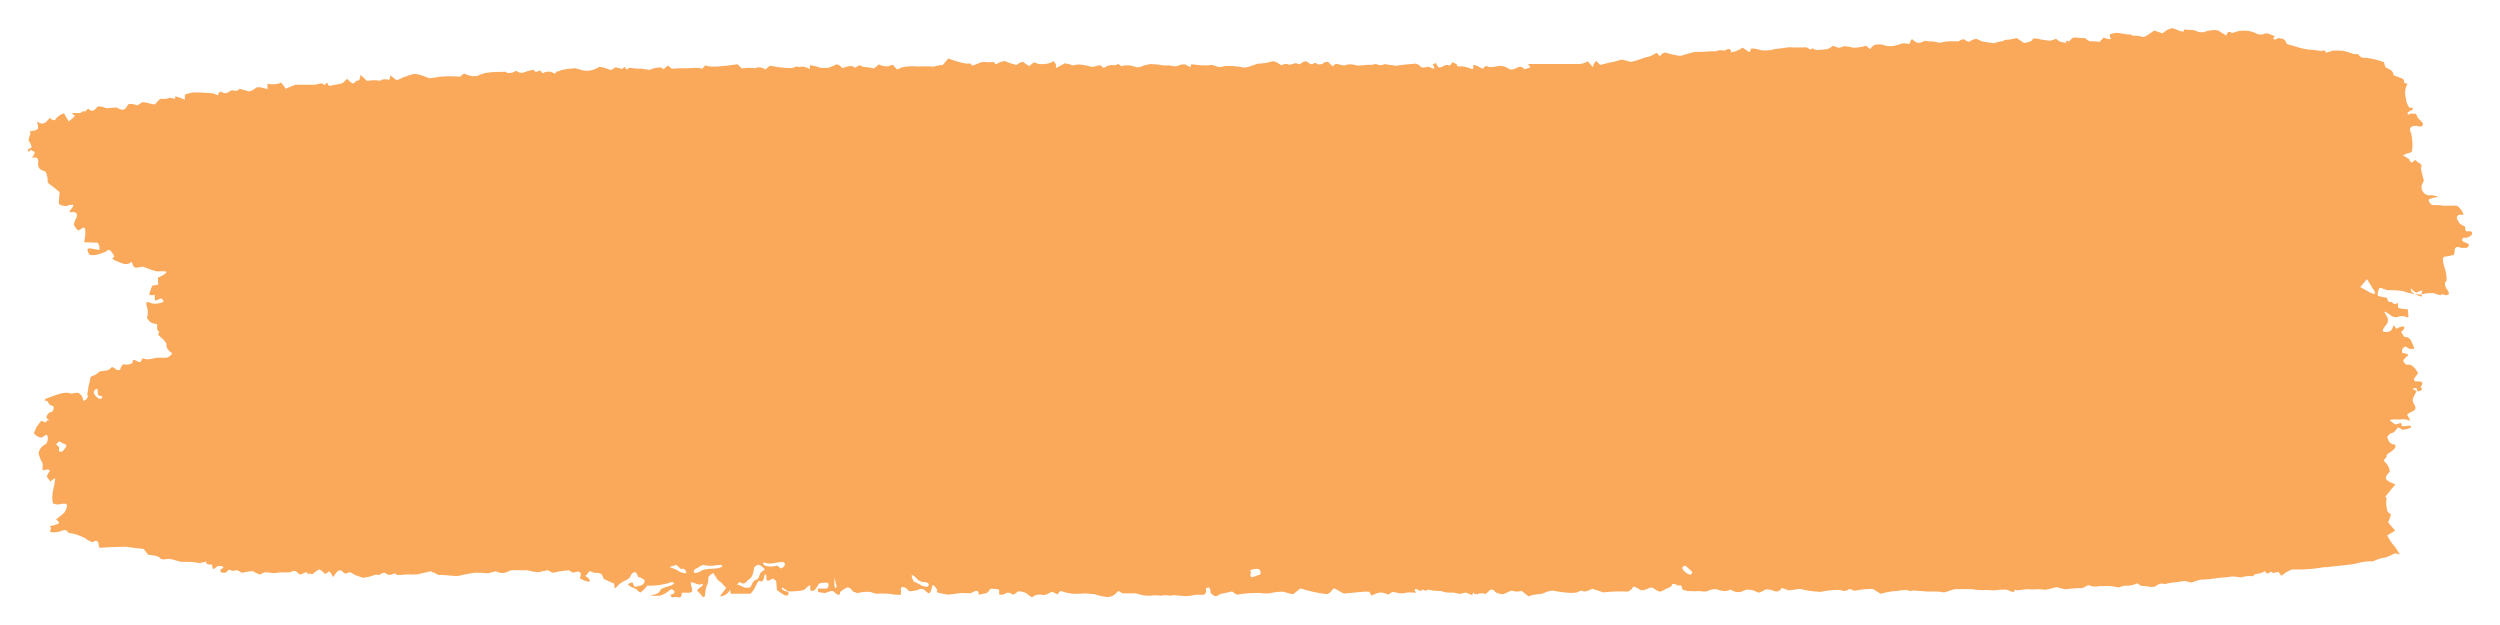 <svg width="404" height="101" viewBox="0 0 404 101" fill="none" xmlns="http://www.w3.org/2000/svg">
<g filter="url(#filter0_d_615_10480)">
<path d="M118.99 90.613C118.459 90.881 118 91.279 117.656 91.772C117.408 92.169 116.214 92.534 116.4 92.28C116.586 92.026 117.191 91.248 117.3 91.074C117.408 90.899 116.741 90.471 116.617 90.185L116.447 90.058L116.012 89.74L115.299 88.661C115.19 88.502 114.616 89.026 114.461 89.296V89.629C114.463 90.018 114.367 90.401 114.182 90.74C113.98 91.169 113.934 92.328 113.856 92.439C113.779 92.55 113.5 92.439 113.422 92.28C113.345 92.121 112.879 91.677 112.693 91.471C112.507 91.264 113.407 90.804 113.515 90.645C113.624 90.487 113.608 90.217 113.267 90.423C112.926 90.629 111.902 90.026 111.716 90.09C111.53 90.153 111.716 90.852 111.84 91.074V91.296V91.518C111.84 91.74 111.328 91.852 110.755 91.772H110.196C110.196 92.28 109.948 92.613 109.824 92.55C109.41 92.459 108.982 92.459 108.568 92.55L108.32 92.09C108.754 92.09 109.064 91.82 109.018 91.629C108.971 91.439 108.521 91.042 108.258 91.328C107.796 91.769 107.237 92.09 106.629 92.264C106.138 92.297 105.646 92.297 105.156 92.264C105.295 92.159 105.464 92.103 105.636 92.106C105.9 92.106 106.676 91.74 106.676 91.439C106.676 91.137 107.792 90.788 107.994 90.756C108.32 90.682 108.63 90.547 108.909 90.359V90.28C108.909 90.185 108.676 90.026 108.614 90.042C107.56 90.412 106.456 90.615 105.342 90.645H104.582C104.289 91.055 103.939 91.419 103.543 91.725C103.357 91.82 102.953 91.312 102.845 91.233C102.603 91.102 102.355 90.985 102.1 90.883C101.883 90.804 101.387 90.487 101.511 90.375C101.635 90.264 102.1 90.074 102.271 90.153V90.264L102.535 90.836C102.979 90.779 103.416 90.673 103.837 90.518C104.029 90.335 104.15 90.087 104.179 89.82C104.179 89.614 103.341 89.248 103.062 89.201V89.121C102.814 87.963 102.069 88.614 101.93 89.01C101.682 89.725 100.875 89.788 100.379 90.185L99.929 90.518C99.634 90.963 99.34 91.137 99.278 90.915V90.709V90.328C98.75 90.106 97.959 89.756 97.541 89.534L97.463 89.264C97.261 88.582 96.765 88.566 96.114 88.566C95.835 88.566 95.509 88.264 95.292 88.328C95.075 88.391 94.966 88.725 94.78 88.931C94.532 88.931 94.516 89.074 94.78 89.217C95.044 89.359 95.462 89.788 95.261 89.963C95.059 90.137 93.586 89.518 93.71 89.328L93.787 89.137C94.035 88.55 93.694 88.217 92.996 88.455C92.298 88.693 92.283 88.217 91.942 88.185H91.507C90.78 88.255 90.06 88.383 89.352 88.566L88.979 88.391L88.53 88.153C88.054 88.225 87.582 88.325 87.118 88.455C86.482 88.446 85.85 88.344 85.242 88.153C84.963 88.153 84.265 88.153 83.923 88.153C83.582 88.153 82.512 88.058 82.202 88.312C81.891 88.497 81.538 88.595 81.178 88.595C80.819 88.595 80.465 88.497 80.155 88.312L79.379 88.518L78.836 88.645C78.177 88.575 77.514 88.543 76.851 88.55C75.962 88.647 75.08 88.811 74.215 89.042C73.594 89.201 71.656 88.82 70.895 88.931L70.151 88.566L69.593 88.312L67.437 88.82C66.921 88.856 66.402 88.856 65.886 88.82C65.289 88.897 64.688 88.929 64.087 88.915C64.087 88.788 63.761 88.582 63.591 88.709C63.42 88.836 62.815 89.01 62.598 88.82L62.381 88.677L62.241 88.582C62.038 88.54 61.827 88.58 61.652 88.693C61.528 88.804 61.109 89.01 60.985 88.899C60.861 88.788 60.256 88.995 60.132 89.074C59.658 89.207 59.176 89.307 58.69 89.375L58.1 89.185C57.806 89.09 57.511 88.947 57.232 88.836C56.953 88.725 56.534 88.185 56.022 88.693C55.876 88.712 55.728 88.678 55.603 88.598C55.045 88.074 54.781 87.915 54.208 88.725L53.82 89.264C53.541 88.629 53.215 88.217 53.091 88.375C52.967 88.534 52.517 88.852 52.424 88.677C52.214 88.399 51.943 88.176 51.633 88.026C51.385 88.026 50.764 88.55 50.609 88.709C50.454 88.868 49.942 88.598 49.865 88.709C49.787 88.82 49.632 88.883 49.679 88.566C49.725 88.248 48.764 88.772 48.702 88.804C48.066 88.979 48.05 87.979 47.259 88.312L46.84 88.487C46.381 88.513 45.92 88.513 45.46 88.487C45.29 88.487 44.669 88.598 44.266 88.614C43.863 88.629 42.715 88.328 42.467 88.614L42.188 88.756L42.033 88.852C41.648 88.74 41.282 88.568 40.947 88.344C40.637 88.137 39.07 88.693 38.915 88.502C38.76 88.312 38.14 87.995 37.938 88.201C37.736 88.407 37.054 87.995 36.93 88.09L36.837 88.185C36.728 88.296 36.62 88.518 36.511 88.518C36.403 88.518 35.565 88.74 35.612 88.169V88.042C36.031 87.868 36.201 87.629 36.015 87.55C35.829 87.471 35.224 87.376 35.084 87.55C34.945 87.725 34.309 88.185 34.325 87.74V87.518C34.308 87.414 34.266 87.315 34.2 87.233H33.844C33.487 87.233 33.254 87.09 33.347 86.757L32.727 86.899H32.618C32.525 87.01 32.122 86.995 31.734 86.899C30.973 86.803 30.205 86.771 29.439 86.804C29.02 86.804 27.655 86.28 27.299 86.312C26.942 86.344 26.012 86.534 25.872 86.185C25.732 85.836 24.119 85.629 23.964 85.661L23.204 84.709C21.87 84.566 20.676 84.423 20.537 84.376C20.397 84.328 19.808 84.376 19.342 84.376C18.877 84.376 16.892 84.455 16.039 84.518L15.868 83.614C15.868 83.519 15.512 83.36 15.434 83.391L14.953 83.63C14.541 83.487 14.154 83.278 13.806 83.01C13.41 82.785 12.995 82.599 12.565 82.455C12.196 82.31 11.81 82.214 11.417 82.169C11.308 82.177 11.199 82.153 11.103 82.1C11.007 82.046 10.927 81.966 10.874 81.868L10.719 81.709C10.545 81.636 10.35 81.636 10.176 81.709C9.683 81.91 9.157 82.018 8.625 82.026C7.772 82.026 8.191 81.772 8.238 81.423C8.284 81.074 7.726 81.026 8.408 80.947C8.725 80.904 9.033 80.813 9.323 80.677C9.649 80.534 9.587 80.392 9.323 80.169L9.06 79.947L10.239 78.995C10.626 78.693 11.076 77.503 10.657 77.408H10.363H10.006C9.579 77.559 9.115 77.559 8.688 77.408C8.346 77.249 8.439 75.82 8.563 75.312C8.725 74.643 8.849 73.965 8.936 73.281C8.638 73.394 8.372 73.579 8.16 73.82L7.757 73.297L7.555 73.027C7.686 72.671 7.863 72.334 8.083 72.027L7.71 71.868H7.509C7.044 72.074 6.764 72.027 6.888 71.741V71.519V70.884C6.607 70.385 6.388 69.852 6.237 69.297C6.275 68.99 6.387 68.697 6.563 68.445C6.739 68.192 6.973 67.989 7.245 67.852C7.866 67.598 7.866 66.138 7.416 66.265L7.137 66.456L6.857 66.646C6.532 66.837 5.911 66.535 5.462 65.995L5.694 65.535C5.742 65.373 5.799 65.214 5.865 65.059C6.082 64.725 6.346 64.408 6.594 64.091C6.842 63.773 7.183 64.567 7.509 64.091L7.602 63.948C7.99 63.948 7.943 63.71 7.509 63.599V63.456C7.509 63.233 7.679 62.964 7.866 62.757C8.052 62.551 8.238 62.646 8.393 62.567C8.548 62.487 8.874 61.678 8.501 61.583C8.333 61.562 8.174 61.493 8.042 61.383C7.91 61.274 7.811 61.128 7.757 60.964L7.664 60.789C7.013 60.789 7.075 60.504 7.803 60.281C8.532 60.059 10.487 59.107 11.386 59.615L12.503 59.456C12.72 59.456 13.185 59.837 13.278 60.107L13.495 60.773C14.038 60.583 14.317 60.154 14.131 59.837V59.567C14.245 58.738 14.406 57.917 14.612 57.107V56.932C14.877 56.786 15.152 56.658 15.434 56.551C15.589 56.551 15.992 55.996 16.272 55.996C16.685 55.971 17.095 55.908 17.497 55.805C17.701 55.677 17.889 55.522 18.055 55.345C18.179 55.234 18.769 55.678 18.846 55.758C18.924 55.837 19.42 55.916 19.466 55.583C19.513 55.25 19.885 54.694 20.242 54.901C20.456 54.941 20.675 54.935 20.886 54.883C21.097 54.831 21.295 54.734 21.467 54.599C21.446 54.561 21.433 54.519 21.429 54.475C21.424 54.431 21.429 54.387 21.442 54.345C21.455 54.304 21.476 54.265 21.505 54.232C21.533 54.199 21.568 54.173 21.607 54.154H21.715C22.212 54.329 22.77 54.996 22.941 53.932C23.218 53.954 23.494 54.002 23.763 54.075C24.287 54.041 24.807 53.95 25.314 53.805C25.593 53.805 26.477 53.805 26.864 53.805C27.252 53.805 28.028 53.123 27.718 52.996C27.407 52.869 26.756 52.17 26.911 51.726C27.066 51.282 25.36 50.028 25.531 49.996C25.701 49.964 25.841 49.567 25.391 49.266V48.361C24.972 48.358 24.563 48.231 24.212 47.996L24.073 47.821L23.747 47.393C23.941 46.806 23.941 46.17 23.747 45.583L23.623 45.107V44.949C23.623 44.758 24.104 44.79 24.569 45.044C25.209 45.141 25.862 45.042 26.446 44.758C26.446 44.679 26.353 44.361 26.058 44.234H25.918L25.608 44.393C25.205 44.599 24.941 44.583 25.019 44.393V44.203V43.996C25.019 43.774 25.019 43.631 25.019 43.663C24.749 43.728 24.467 43.728 24.197 43.663C23.964 43.663 24.43 42.647 24.6 42.171L25.252 42.06C25.369 42.045 25.484 42.013 25.593 41.965L25.5 40.885C26.508 40.472 27.051 40.012 26.849 39.869C26.37 39.814 25.886 39.814 25.407 39.869C25.236 39.869 24.011 39.457 23.065 39.092L22.088 39.266C21.638 39.266 21.591 39.107 21.467 38.79L21.281 38.298C21.119 38.457 20.921 38.573 20.704 38.634C20.487 38.695 20.259 38.699 20.04 38.647C19.378 38.447 18.739 38.175 18.133 37.838L18.474 37.425C18.315 37.108 18.122 36.81 17.9 36.536C17.807 36.441 17.466 36.314 17.388 36.441L17.264 36.536L17.094 36.663C16.877 36.758 16.427 36.933 16.085 37.044C15.588 37.219 15.057 37.274 14.535 37.203C14.364 37.076 14.023 36.473 14.193 36.219C14.364 35.965 15.605 36.377 16.085 36.393V36.123C16.085 35.854 15.899 35.219 15.775 35.219L13.588 35.139C13.883 33.87 13.852 32.806 13.588 32.774C13.325 32.743 12.736 33.314 12.658 33.235L12.301 32.949C12.18 32.772 12.072 32.586 11.976 32.393C11.851 32.139 12.286 31.25 12.425 31.028V30.822V30.631C12.403 30.522 12.341 30.425 12.252 30.361C12.162 30.296 12.053 30.268 11.944 30.282H11.758H11.603C11.531 30.31 11.451 30.309 11.379 30.28C11.308 30.25 11.249 30.195 11.216 30.124L11.51 29.759C12.007 29.219 11.96 28.933 11.386 29.14H11.06L10.859 29.314C10.161 29.314 9.541 29.092 9.51 28.87V28.711L9.634 27.044C9.068 26.553 8.478 26.092 7.866 25.663L7.695 25.314C7.723 24.763 7.605 24.215 7.354 23.727L6.997 23.6C6.097 23.299 6.128 22.759 6.175 22.14V21.918C6.175 21.489 5.71 21.314 5.151 21.521L5.508 20.965C5.849 20.441 5.244 20.457 5.074 20.251C4.903 20.045 4.686 20.918 4.5 20.251V20.156L5.12 19.822C5.059 19.409 4.881 19.023 4.609 18.711L4.748 18.092C4.748 17.934 4.919 17.775 4.903 17.632V17.457C4.779 17.267 4.81 17.156 4.903 17.188C5.306 17.201 5.704 17.096 6.051 16.886C6.346 16.648 5.927 15.727 6.051 15.648C6.594 16.061 7.075 16.14 7.602 15.553L8.021 15.061C8.47 15.41 8.858 15.537 8.905 15.346C9.259 14.847 9.767 14.484 10.347 14.315L10.843 15.172L11.091 15.616C11.774 15.124 12.224 14.68 12.084 14.648C11.944 14.616 11.603 14.394 11.65 14.267H12.627H12.782C12.867 14.29 12.957 14.284 13.038 14.249C13.119 14.215 13.187 14.154 13.232 14.077C13.232 13.918 13.868 14.077 13.914 13.902C13.961 13.727 14.286 13.489 14.395 13.68C14.464 13.754 14.549 13.811 14.643 13.847C14.736 13.883 14.837 13.898 14.937 13.888C15.037 13.879 15.133 13.847 15.219 13.795C15.306 13.742 15.379 13.67 15.434 13.585L15.667 13.347L15.806 13.204C16.238 13.18 16.668 13.261 17.063 13.442C17.435 13.585 18.738 13.235 19.001 13.442C19.265 13.648 20.025 13.966 20.32 13.442L20.568 13.124L20.8 12.807C21.233 12.768 21.668 12.833 22.072 12.997C22.32 13.124 22.832 12.489 23.127 12.505C23.555 12.537 23.978 12.628 24.383 12.775C24.492 12.775 25.019 12.981 25.143 12.775C25.267 12.569 25.841 11.87 26.12 11.966C26.533 12.014 26.95 11.97 27.345 11.839C27.562 11.743 28.214 12.013 28.322 11.934V11.854V11.553C28.853 11.697 29.371 11.883 29.873 12.108V11.283C30.305 11.139 30.746 11.022 31.192 10.934C32.227 10.925 33.263 10.973 34.294 11.077L34.666 11.172C35.053 11.267 35.302 11.696 35.317 10.982C35.317 10.982 35.767 10.775 35.782 10.791C36.248 11.347 36.946 10.902 37.085 10.791C37.504 10.315 38.093 10.966 38.559 10.505L38.729 10.347L40.28 10.775C40.679 10.661 41.049 10.461 41.366 10.188C41.769 9.87 43.149 10.426 43.227 10.394V9.537C43.972 9.706 44.749 9.645 45.46 9.362L45.941 10.013L46.174 10.331L47.725 9.696H48.035H48.143C48.406 9.668 48.671 9.668 48.934 9.696C49.26 9.696 50.485 9.696 50.764 9.696C51.044 9.696 51.959 9.394 52.052 9.489C52.145 9.585 52.501 9.807 52.579 9.68V9.585L52.657 9.474C52.765 9.362 52.889 9.347 52.92 9.474C52.986 9.637 53.086 9.784 53.215 9.902L53.835 9.759C54.359 9.683 54.877 9.572 55.386 9.426L55.479 9.331L56.1 8.728C56.58 9.299 57.077 9.616 57.201 9.442C57.325 9.267 57.728 8.918 57.852 9.013C57.976 9.109 58.24 8.759 58.255 8.093L59.155 8.934L59.31 9.077C59.756 9 60.207 8.962 60.659 8.966C60.923 8.966 61.559 9.109 61.574 8.966C61.59 8.823 62.536 8.743 62.676 8.886C62.815 9.029 63.079 8.775 63.063 8.156L64.056 8.934C64.149 9.013 64.692 8.712 65.033 8.569L65.204 8.49C65.712 8.293 66.23 8.124 66.754 7.982C67.452 7.775 69.283 8.648 69.438 8.648C69.984 8.592 70.528 8.507 71.066 8.394C72.155 8.307 73.249 8.307 74.339 8.394L74.525 8.236L74.99 7.886C75.395 8.078 75.823 8.216 76.262 8.299H77.037C77.485 8.097 77.946 7.927 78.418 7.791C79.162 7.676 79.914 7.617 80.666 7.617H81.302H81.473C81.674 7.537 81.876 7.617 81.907 7.744C81.938 7.87 82.683 7.744 82.791 7.744C82.9 7.744 83.35 7.363 83.52 7.505C83.802 7.715 84.152 7.805 84.497 7.759C85.057 7.534 85.639 7.374 86.234 7.283L86.389 7.49C86.731 7.934 87.134 7.045 87.506 7.617L87.677 7.855C88.088 7.607 88.572 7.517 89.041 7.601C89.212 7.712 89.708 7.95 89.755 7.839C89.801 7.728 90.019 7.474 90.127 7.505C90.226 7.529 90.329 7.523 90.425 7.49C90.521 7.456 90.606 7.395 90.67 7.315C91.427 7.164 92.195 7.069 92.965 7.029L93.865 7.283C94.716 7.548 95.634 7.463 96.424 7.045L96.843 6.791C97.378 6.852 97.901 6.997 98.394 7.22C98.531 7.287 98.686 7.303 98.833 7.265C98.98 7.228 99.11 7.139 99.2 7.013C99.448 6.68 100.534 7.251 100.611 7.124C100.689 6.997 100.999 6.68 101.046 6.902C101.092 7.124 101.325 7.363 101.511 7.077C101.697 6.791 102.969 7.22 103.512 7.077L104.132 7.172L104.97 7.299C105.575 7.009 106.24 6.872 106.908 6.902C106.908 7.013 107.249 7.267 107.327 7.124C107.486 6.889 107.714 6.711 107.978 6.617L108.568 7.109C109.361 7.031 110.159 7.004 110.956 7.029C111.468 7.029 113.096 6.839 113.469 7.14L113.918 6.601C113.918 6.505 114.554 6.759 114.88 6.759H115.857C116.927 6.68 118.432 6.521 119.192 6.378L119.75 6.95L119.874 7.061C120.285 6.995 120.699 6.958 121.115 6.95C121.425 6.95 122.216 7.109 122.247 6.95C122.278 6.791 123.317 6.871 123.674 7.236L124.232 6.775L124.418 6.617L125.752 6.855C125.969 6.855 126.807 6.982 127.117 6.982H127.396C127.602 7.006 127.81 7.006 128.016 6.982C128.249 6.982 128.435 6.791 128.652 6.759H128.776C129.018 6.84 129.279 6.84 129.521 6.759C130.002 6.764 130.471 6.913 130.87 7.188V6.521C131.473 6.607 132.065 6.756 132.638 6.966H133.336H133.879L135.228 6.394C135.368 6.394 135.88 6.632 136.081 7.013L136.748 6.807C137.089 6.696 137.71 6.601 137.834 6.728C138.377 7.315 138.563 6.363 139.059 6.601L139.493 6.807C140.084 6.832 140.671 6.917 141.246 7.061L141.355 6.966L142.021 6.41C142.502 6.654 143.038 6.758 143.572 6.712C143.712 6.601 144.239 6.394 144.379 6.569C144.561 6.799 144.758 7.016 144.968 7.22L145.806 6.87C146.617 6.706 147.448 6.663 148.272 6.744C149.026 6.702 149.782 6.702 150.536 6.744C150.924 6.902 151.932 6.363 152.289 6.553L153.25 5.442C154.182 5.819 155.149 6.101 156.135 6.283C156.445 6.283 157.019 6.172 156.988 6.49C156.957 6.807 158.167 6.188 158.539 6.077C158.938 5.989 159.35 5.989 159.749 6.077C159.981 6.077 160.586 5.95 160.633 6.077C160.679 6.204 160.974 6.458 161.082 6.331C161.488 6.053 161.96 5.893 162.447 5.871L162.882 6.093L164.215 6.505L164.525 6.315C164.929 6.045 165.316 5.918 165.379 6.029C165.67 6.28 165.987 6.498 166.325 6.68L167.038 6.093C167.279 6.111 167.513 6.187 167.72 6.315C168.45 6.434 169.196 6.363 169.892 6.109L170.171 5.871C170.364 5.978 170.514 6.151 170.596 6.359C170.678 6.568 170.687 6.799 170.621 7.013L171.536 6.521L172.234 6.156C172.234 6.617 172.234 6.744 172.234 6.41C172.234 6.077 173.304 6.585 173.35 6.569L174.219 6.41C174.948 6.46 175.671 6.587 176.375 6.791C176.747 6.886 177.677 6.442 177.817 6.553C177.957 6.664 178.344 6.982 178.375 6.982C178.514 6.928 178.64 6.847 178.748 6.744C179.115 6.55 179.532 6.478 179.942 6.537H180.221C180.376 6.537 180.671 6.299 180.717 6.331L181.183 6.696C181.821 6.505 182.499 6.505 183.137 6.696L183.68 6.855H183.897C184.173 6.852 184.444 6.782 184.688 6.648C184.843 6.521 185.525 6.49 185.727 6.363C186.476 6.356 187.224 6.425 187.96 6.569H188.565H189.092C189.477 6.725 189.901 6.753 190.302 6.648C190.666 6.459 191.074 6.376 191.481 6.41L191.806 6.553C192.163 6.696 192.458 7.156 192.473 6.41C192.601 6.384 192.733 6.384 192.861 6.41C193.661 6.544 194.471 6.592 195.281 6.553L195.885 6.474C196.242 6.627 196.61 6.749 196.987 6.839C197.337 6.811 197.685 6.753 198.026 6.664C198.998 6.627 199.972 6.707 200.926 6.902C201.484 7.061 203.035 6.267 203.407 6.283C204.127 6.261 204.842 6.143 205.532 5.934C205.997 5.744 207.083 6.569 207.083 6.553C207.083 6.537 207.874 6.109 208.169 6.442H208.464C208.774 6.442 209.208 6.156 209.487 6.236L210.076 6.394C210.336 6.125 210.673 5.947 211.038 5.886L211.193 5.982L211.457 6.14C211.689 6.363 212.015 6.458 212.17 6.331C212.325 6.204 212.698 6.061 212.729 6.252C212.76 6.442 213.644 6.474 213.799 6.252C213.954 6.029 214.59 5.902 214.714 6.077C214.913 6.329 215.148 6.548 215.412 6.728C215.846 5.934 216.528 6.585 217.071 6.553H217.335C217.662 6.43 218.01 6.376 218.358 6.394C218.683 6.433 219.005 6.496 219.32 6.585C219.615 6.696 220.949 6.363 221.507 6.505L222.127 6.378C222.468 6.299 222.934 6.617 223.259 6.521L223.818 6.363C224.361 6.474 225.214 6.585 225.694 6.632L226.144 6.553L226.935 6.442L228.812 6.283C229.133 6.382 229.423 6.569 229.649 6.823C229.866 7.093 230.843 6.68 231.014 6.823C231.185 6.966 231.696 7.156 231.805 7.061C231.805 6.823 231.495 6.41 231.541 6.394L232.053 6.172C232.128 6.46 232.291 6.716 232.518 6.902C232.76 6.914 232.999 6.847 233.201 6.712C233.34 6.601 233.821 6.41 233.992 6.537C234.162 6.664 234.597 6.537 234.628 6.029L235.434 6.378C235.31 6.648 235.636 6.807 236.163 6.728C236.69 6.648 237.962 7.251 238.071 7.156V6.474C238.457 6.549 238.829 6.688 239.172 6.886C239.296 6.997 239.699 7.22 239.746 7.029C239.769 6.956 239.808 6.89 239.861 6.836C239.913 6.781 239.977 6.74 240.048 6.715C240.119 6.691 240.194 6.683 240.268 6.694C240.342 6.704 240.413 6.732 240.475 6.775C240.8 6.997 242.181 6.632 242.553 6.632C243.066 6.706 243.555 6.902 243.98 7.204C244.057 7.363 245.066 7.077 245.205 6.918C245.293 6.858 245.392 6.816 245.495 6.796C245.599 6.776 245.706 6.778 245.809 6.802C245.912 6.826 246.01 6.871 246.095 6.934C246.181 6.998 246.253 7.079 246.306 7.172L247.02 6.997C247.78 6.823 246.554 6.41 247.113 6.347H247.671H251.083H254.356H254.821C255.442 6.396 256.061 6.24 256.589 5.902L257.085 6.49L257.395 6.839C257.469 6.448 257.671 6.095 257.969 5.839L258.202 6.093L258.59 6.49L260.063 6.125C260.681 6.038 261.289 5.889 261.878 5.68C262.157 5.521 263.212 5.982 263.568 5.998C264.132 5.895 264.683 5.73 265.212 5.505C265.687 5.329 266.174 5.191 266.67 5.093L267.042 4.902L267.74 4.521C268.05 4.966 268.314 5.188 268.345 4.998C268.419 4.828 268.546 4.689 268.706 4.603C268.867 4.516 269.051 4.488 269.229 4.521C269.952 4.758 270.694 4.928 271.447 5.029C271.85 5.029 273.339 4.394 274.146 4.379H274.812C275.479 4.379 276.115 4.283 276.767 4.299H277.216C277.662 4.104 278.158 4.065 278.628 4.188L278.845 4.093C279.496 3.76 279.682 3.902 279.76 4.458C280.424 4.352 281.056 4.092 281.606 3.696L282.583 4.363H282.691C282.8 4.442 282.893 4.267 282.908 3.966C282.924 3.664 284.18 3.966 284.459 4.093C285.005 4.172 285.558 4.172 286.103 4.093C286.61 3.95 287.13 3.865 287.654 3.839C287.918 3.839 288.879 3.585 289.438 3.648C289.996 3.712 291.625 3.648 291.857 3.648C292.09 3.648 292.586 4.125 292.648 3.998C292.71 3.871 292.989 3.68 293.114 3.998H293.284L293.563 4.093C293.92 4.093 294.742 3.982 295.378 3.934L295.75 3.712L296.246 3.394C296.541 3.56 296.861 3.673 297.192 3.728C297.447 3.682 297.693 3.596 297.921 3.474C298.446 3.484 298.968 3.564 299.472 3.712C300.161 3.712 300.846 3.605 301.504 3.394C301.628 3.394 302.264 4.077 302.311 3.871C302.391 3.685 302.518 3.524 302.679 3.404C302.839 3.284 303.028 3.21 303.226 3.188H303.598H304.094C304.611 3.398 305.167 3.49 305.723 3.458C306.095 3.458 307.274 3.061 307.553 2.998C307.832 2.934 308.576 3.236 308.623 2.998C308.669 2.76 308.871 2.315 308.995 2.331C309.491 2.744 309.91 3.22 310.763 2.728L310.996 2.585C311.419 2.676 311.851 2.713 312.283 2.696C312.645 2.734 313.003 2.803 313.353 2.902H313.493L313.989 2.807C314.581 2.682 315.186 2.64 315.788 2.68H316.191H316.502C316.92 2.363 317.386 2.252 317.525 2.426C317.665 2.601 318.13 2.855 318.332 2.68C318.533 2.506 319.371 2.141 319.588 2.363C320.063 2.637 320.594 2.794 321.139 2.823L321.666 2.902L322.178 2.998C322.623 2.829 323.087 2.717 323.558 2.664L323.9 2.521L324.055 2.442C324.675 2.421 325.29 2.319 325.885 2.141L326.629 2.648L327.032 2.918C327.777 2.918 328.428 2.617 328.475 2.347C328.521 2.077 329.436 2.268 329.669 2.347C329.902 2.426 330.817 2.506 331.127 2.569C331.437 2.633 332.197 2.268 332.259 2.283L332.755 2.648C332.911 2.775 334.105 3.029 333.934 2.839C333.764 2.648 333.779 2.474 334.322 2.712L334.896 2.156C335.144 1.934 335.966 2.156 336.524 2.156H336.943C337.164 2.357 337.409 2.528 337.672 2.664C337.78 2.664 338.556 2.664 339.316 2.76L339.843 2.172L339.921 2.077C340.665 2.331 341.193 2.41 341.099 2.236C341.006 2.061 340.882 1.601 340.944 1.537C341.302 1.418 341.671 1.338 342.046 1.299C342.542 1.299 343.907 1.664 344.124 1.553H344.232L344.713 1.775C345.238 1.734 345.766 1.805 346.264 1.982C346.528 2.125 347.505 1.315 348.125 0.934L348.73 1.141L349.443 1.395C349.716 1.165 350.007 0.958 350.312 0.775C350.494 0.75 350.668 0.685 350.824 0.585C351.01 0.458 351.832 0.807 352.049 0.918C352.266 1.029 353.088 1.252 352.918 0.918C352.747 0.585 353.709 0.918 353.895 0.839C354.29 0.811 354.685 0.888 355.042 1.061C355.322 1.268 356.345 1.236 356.268 1.141C356.952 0.884 357.686 0.803 358.408 0.902L358.889 1.204L359.788 1.76C359.866 1.156 360.269 0.966 360.672 1.347L361.51 1.093C362.496 0.839 363.537 0.922 364.472 1.331C364.702 1.478 364.965 1.564 365.236 1.58C365.507 1.597 365.777 1.544 366.023 1.426C366.318 1.268 367.109 1.633 367.574 1.855C367.838 1.95 366.954 2.204 367.574 2.395C367.745 2.395 368.055 2.156 368.272 2.172C368.489 2.188 369.156 2.299 369.249 2.506L369.575 3.125C370.273 3.315 371.234 3.585 371.699 3.744C372.425 3.935 373.168 4.047 373.917 4.077C374.196 4.077 375.034 4.283 375.236 4.22C375.437 4.156 375.84 4.093 375.794 4.379C375.747 4.664 376.771 4.252 376.957 4.188C377.437 4.157 377.919 4.157 378.399 4.188C378.958 4.188 380.354 4.791 380.493 4.744C380.633 4.696 381.145 4.744 381.16 4.839C381.267 5.028 381.43 5.177 381.625 5.266C381.82 5.354 382.037 5.377 382.246 5.331C383.268 5.443 384.274 5.683 385.239 6.045L385.456 6.759C385.549 7.109 386.557 7.156 386.743 7.855L386.821 8.172L388.232 8.696C388.338 8.756 388.42 8.853 388.463 8.97C388.505 9.086 388.506 9.214 388.465 9.331L389.039 9.553C388.815 9.967 388.687 10.429 388.667 10.902V11.235L388.791 11.95C388.849 12.478 389.042 12.981 389.349 13.41H389.628C389.783 13.41 389.938 13.41 389.938 13.553C389.938 13.696 389.644 13.854 389.349 13.997L389.085 14.156C389.085 14.156 389.085 14.378 389.085 14.473C389.085 14.569 389.271 14.473 389.365 14.473C389.458 14.473 389.458 14.378 389.52 14.362H389.845C390.202 14.362 390.497 14.362 390.466 14.489C390.582 14.872 390.816 15.206 391.133 15.442L391.396 15.759L391.567 15.965C391.567 16.378 391.226 16.569 390.76 16.394C390.295 16.219 389.132 16.394 389.52 17.235C389.907 18.076 390 20.505 389.613 20.616C389.154 20.726 388.71 20.897 388.294 21.124C388.641 21.294 388.978 21.485 389.303 21.695L389.427 21.981C389.83 22.791 390.078 21.552 390.466 21.981L390.698 22.219C391.179 22.394 391.443 22.759 391.272 23.013C391.102 23.267 391.598 24.6 391.691 25.219L391.381 25.806C391.32 25.994 391.3 26.194 391.323 26.39C391.345 26.587 391.41 26.776 391.512 26.944C391.614 27.112 391.751 27.255 391.914 27.363C392.076 27.471 392.259 27.541 392.451 27.568H393.118C393.878 27.695 394.188 27.822 393.831 27.854C393.475 27.886 392.466 28.108 392.466 28.33C392.466 28.552 392.823 29.203 393.273 29.14H393.692H393.924C394.231 29.148 394.537 29.18 394.839 29.235C395.087 29.235 396.39 29.235 396.902 29.235C397.414 29.235 398.189 30.584 398.112 30.695H397.802C397.197 30.616 396.871 31.028 397.104 31.457C397.336 31.886 397.414 32.139 397.709 32.282L398.344 32.616C398.344 33.187 398.562 33.536 398.717 33.377H398.887C399.074 33.342 399.266 33.375 399.43 33.473C399.476 33.538 399.5 33.615 399.5 33.695C399.5 33.775 399.476 33.852 399.43 33.917C399.288 34.104 399.099 34.249 398.884 34.336C398.668 34.422 398.434 34.448 398.205 34.409C398.126 34.423 398.053 34.458 397.993 34.511C397.933 34.564 397.888 34.633 397.864 34.711C397.872 34.79 397.9 34.866 397.947 34.93C397.993 34.995 398.055 35.045 398.127 35.076L398.577 35.266C399.104 35.441 399.089 35.806 398.577 36.06H398.081H397.693C397.135 35.774 396.669 35.933 396.669 36.409V36.727L396.545 37.187C396.037 37.329 395.518 37.43 394.994 37.488C394.669 37.488 394.762 38.504 394.994 39.076C395.227 39.647 395.568 41.361 395.243 41.504C394.917 41.647 395.243 42.568 395.398 42.726C395.553 42.885 395.91 43.441 395.646 43.599L395.336 43.71C395.056 43.806 394.731 43.298 394.421 43.71C394.043 43.64 393.674 43.528 393.319 43.377C392.579 43.336 391.836 43.411 391.117 43.599C390.152 43.572 389.197 43.379 388.294 43.028C387.482 42.92 386.663 42.872 385.844 42.885C385.503 42.885 384.619 42.361 384.51 42.552C384.329 42.894 384.228 43.274 384.215 43.663C384.215 43.917 385.332 44.075 385.58 44.06L385.689 44.155C385.937 44.361 385.689 44.869 386.418 44.806H386.526C386.568 44.892 386.63 44.967 386.708 45.021C386.785 45.076 386.876 45.108 386.97 45.117C387.063 45.124 387.158 45.107 387.243 45.067C387.329 45.026 387.402 44.964 387.457 44.885L387.534 45.615V45.758C388.04 45.9 388.562 45.969 389.085 45.964L389.163 46.409V46.758C389.272 47.171 389.163 47.393 388.946 47.25C388.564 47.087 388.143 47.043 387.736 47.123C387.557 47.213 387.361 47.259 387.162 47.259C386.963 47.259 386.767 47.213 386.588 47.123C386.247 46.901 385.425 46.234 385.301 46.393C385.503 46.869 385.968 47.361 385.89 47.79L385.797 48.282C385.239 48.853 384.929 49.425 385.115 49.567C385.314 49.646 385.528 49.677 385.74 49.657C385.953 49.638 386.158 49.569 386.34 49.456L386.542 49.186L386.666 49.012C386.666 48.758 386.775 48.567 386.852 48.599L387.271 49.139C387.622 48.891 388.038 48.758 388.465 48.758C388.62 48.758 388.574 49.282 388 49.631L388.372 50.202L388.527 50.44C388.77 50.417 389.014 50.476 389.221 50.608C389.428 50.739 389.588 50.937 389.675 51.17C389.907 51.678 390.202 52.25 390.093 52.345C389.929 52.402 389.755 52.42 389.583 52.398C389.411 52.376 389.246 52.315 389.101 52.218L388.791 51.996C388.587 52.032 388.404 52.145 388.279 52.313C388.17 52.472 388.062 53.012 388.279 53.028C388.496 53.043 389.396 53.282 389.147 53.44C388.899 53.599 388.263 54.202 388.372 54.393C388.481 54.583 388.884 55.075 389.023 54.932H389.147C389.535 54.837 390.14 55.234 390.574 55.996L390.76 56.313C390.576 56.586 390.374 56.846 390.156 57.091C390.128 57.135 390.11 57.185 390.102 57.236C390.095 57.288 390.097 57.341 390.11 57.392C390.123 57.443 390.147 57.49 390.178 57.531C390.21 57.572 390.25 57.606 390.295 57.63H390.838C391.412 57.63 391.582 57.805 391.35 58.25C391.35 58.377 391.117 58.567 391.164 58.615L391.427 58.837C391.366 58.979 391.258 59.095 391.122 59.165C390.986 59.234 390.831 59.253 390.683 59.218L390.528 58.853V58.71C389.706 58.71 389.737 58.853 390.528 59.186L390.187 59.837L390.016 60.186C389.939 60.335 389.898 60.501 389.898 60.67C389.898 60.839 389.939 61.005 390.016 61.154C390.171 61.281 390.481 61.948 390.264 62.202C390.047 62.456 388.992 62.805 388.992 63.043L389.085 63.202L389.287 63.519C389.458 63.916 389.442 64.122 389.287 63.964C388.959 63.786 388.586 63.714 388.217 63.757C387.826 63.821 387.429 63.821 387.038 63.757C386.79 63.757 386.077 63.837 386.201 63.932L386.992 64.551C387.193 64.678 387.86 64.345 387.922 64.345C387.984 64.345 388.139 64.503 388.108 64.773C388.077 65.043 389.132 64.773 389.318 64.773C389.504 64.773 389.845 64.98 389.504 65.138C389.163 65.297 388.186 65.551 388.108 65.408C387.96 65.228 387.748 65.114 387.519 65.091C387.41 65.091 386.945 65.916 386.743 65.9C386.535 65.937 386.338 66.024 386.168 66.154C385.998 66.283 385.861 66.452 385.766 66.646L385.953 67.091C386.02 67.303 386.15 67.489 386.325 67.623C386.5 67.756 386.711 67.831 386.93 67.837H387.038C387.178 67.963 387.131 68.265 386.945 68.535C386.57 68.855 386.176 69.151 385.766 69.424C385.658 69.535 385.673 69.979 385.549 70.011C385.425 70.043 385.301 70.313 385.255 70.344C385.208 70.376 385.255 70.598 385.534 70.773C385.901 71.167 386.13 71.675 386.185 72.217L385.953 72.471C385.286 73.17 385.456 73.551 386.371 73.979L387.1 74.297C386.676 74.739 386.282 75.211 385.921 75.709C385.735 76.011 385.177 76.376 385.689 76.408L385.611 77.074V77.344C385.611 77.725 385.751 78.328 385.797 78.646L386.061 78.884L386.387 79.138C386.254 79.569 386.099 79.993 385.921 80.407L386.247 80.804L387.054 81.757L385.766 82.519C386.1 83.206 386.534 83.837 387.054 84.391L387.643 85.328L387.814 85.598L387.116 85.423C386.924 85.457 386.74 85.526 386.573 85.629C386.24 85.821 385.886 85.971 385.518 86.074C385.078 86.127 384.646 86.234 384.231 86.391L383.874 86.534L383.455 86.709C382.549 86.682 381.644 86.8 380.772 87.058C379.78 87.328 376.585 87.518 376.042 87.661H375.53L375.003 87.74C373.976 87.904 372.94 87.999 371.901 88.026H370.35C369.741 88.266 369.179 88.616 368.691 89.058L368.194 88.439C368.194 88.36 367.279 88.645 367.264 88.614C367.016 87.963 366.488 89.09 366.132 88.487L366.007 88.28C365.569 88.574 365.058 88.733 364.534 88.74L364.022 89.121C363.46 89.046 362.889 89.095 362.347 89.264C362.099 89.391 361.029 89.106 360.796 89.153C360.062 89.272 359.321 89.346 358.579 89.375C357.701 89.527 356.815 89.627 355.926 89.677C355.756 89.534 354.639 89.979 354.127 90.137L353.724 90.042L353.042 89.883C352.344 89.994 351.491 90.106 351.01 90.153C350.529 90.201 349.645 90.471 349.568 90.344C349.49 90.217 348.761 90.344 348.373 90.709C347.986 91.074 346.404 90.566 346.047 90.709L345.923 90.629L345.349 90.264C344.73 90.581 344.037 90.713 343.348 90.645L342.836 90.788L342.325 90.931C341.686 90.765 341.029 90.69 340.371 90.709H339.828H339.316C338.711 90.866 338.072 90.81 337.501 90.55L336.912 90.836L336.478 91.042C335.57 91.034 334.662 91.097 333.764 91.233L332.911 91.026L332.337 90.883C331.577 91.09 330.786 91.28 330.522 91.312C330.096 91.249 329.666 91.217 329.235 91.217C328.72 91.28 328.199 91.28 327.684 91.217C327.141 91.217 325.776 91.471 325.73 91.359C325.683 91.248 325.528 91.233 325.513 91.566C325.497 91.899 324.411 91.28 324.194 91.28C323.977 91.28 323 91.28 322.535 91.375C322.069 91.471 320.829 91.264 320.503 91.375C319.843 91.377 319.184 91.319 318.533 91.201C318.099 91.201 316.548 91.201 316.083 91.201C315.618 91.201 314.408 91.709 314.206 91.725C314.005 91.74 313.338 91.582 313.09 91.597C312.841 91.613 312.112 91.597 311.539 91.597L309.212 91.423C309.011 91.423 308.53 91.597 308.375 91.423C308.22 91.248 306.901 91.423 306.483 91.502C305.609 91.546 304.744 91.701 303.908 91.963L303.195 91.502L302.652 91.169C301.657 91.169 300.665 91.27 299.69 91.471L298.93 91.185H298.821C298.64 91.35 298.412 91.455 298.171 91.483C297.929 91.511 297.685 91.463 297.472 91.344C296.383 91.298 295.293 91.399 294.23 91.645C293.1 91.605 291.978 91.446 290.88 91.169C290.756 91.169 289.903 91.296 289.097 91.407L288.337 91.153L287.902 91.01C287.816 91.223 287.656 91.396 287.453 91.496C287.249 91.595 287.018 91.615 286.801 91.55C286.46 91.375 285.514 91.106 285.25 91.296C284.987 91.486 284.196 91.899 284.01 91.709C283.456 91.381 282.816 91.237 282.179 91.296L281.668 91.518C281.425 91.635 281.16 91.696 280.892 91.696C280.624 91.696 280.359 91.635 280.117 91.518L279.605 91.264C279.273 91.479 278.876 91.563 278.488 91.502C278.256 91.502 277.449 91.248 277.216 91.201C276.769 91.205 276.329 91.314 275.929 91.518C275.666 91.677 274.766 91.518 274.533 91.518C274.017 91.56 273.499 91.56 272.982 91.518C272.688 91.518 271.881 91.359 271.866 91.185C271.85 91.01 271.664 90.502 271.556 90.566C271.447 90.629 271.121 90.645 271.044 90.566C270.966 90.487 270.485 90.296 270.237 90.391L270.098 90.693C269.989 90.931 269.462 91.01 269.152 91.201C268.237 91.74 268.221 91.74 267.259 91.106L267.12 91.01C266.997 90.957 266.863 90.936 266.73 90.95C266.597 90.964 266.47 91.012 266.36 91.09C266.158 91.233 265.321 91.518 265.042 91.312C264.762 91.106 263.94 90.661 263.909 90.836C263.824 91.023 263.699 91.188 263.543 91.32C263.388 91.452 263.206 91.546 263.01 91.597C261.695 91.541 260.379 91.584 259.07 91.725L257.721 91.28L257.302 91.153C256.589 91.534 255.891 91.693 255.751 91.502C255.612 91.312 254.976 91.661 254.898 91.725C254.454 91.814 254 91.841 253.549 91.804C252.638 91.74 251.731 91.618 250.835 91.439C250.336 91.49 249.851 91.641 249.408 91.883C249.113 92.042 247.64 91.994 247.035 92.391L246.322 91.836L245.888 91.487C245.418 91.64 244.914 91.64 244.445 91.487C244.135 91.328 243.266 91.963 242.894 92.01C242.522 92.058 241.622 91.772 241.591 91.597C241.551 91.52 241.494 91.452 241.425 91.399C241.357 91.346 241.277 91.309 241.193 91.291C241.109 91.273 241.021 91.274 240.938 91.294C240.854 91.314 240.775 91.353 240.707 91.407L240.413 91.693L240.072 92.01C239.744 91.867 239.38 91.834 239.032 91.915C238.846 91.994 238.272 92.137 238.241 91.915C238.21 91.693 238.024 91.661 237.916 92.169L237.218 91.899L236.861 91.756L235.9 91.978C235.682 91.978 234.86 91.693 234.597 91.756C234.072 91.81 233.543 91.745 233.046 91.566C232.767 91.407 231.728 91.566 231.278 91.375L230.874 91.296C230.704 91.296 230.347 91.518 230.316 91.471C229.959 91.09 229.804 91.471 229.525 91.471C229.246 91.471 229.106 91.248 228.874 91.169C228.641 91.09 228.626 91.328 228.626 91.423V91.502C228.781 91.597 228.858 91.709 228.796 91.756C228.734 91.804 228.455 91.756 228.253 91.756C227.764 91.695 227.268 91.738 226.796 91.883H226.439C225.896 91.883 225.136 91.534 224.888 91.725L224.314 92.09C223.919 91.881 223.486 91.762 223.042 91.74C222.592 91.824 222.158 91.98 221.755 92.201C221.538 92.344 221.336 91.661 221.305 91.629C220.928 91.597 220.55 91.597 220.173 91.629L217.288 91.915C216.854 91.915 215.737 90.963 215.52 91.106C215.303 91.248 214.993 91.947 214.342 92.01C212.922 91.829 211.521 91.521 210.154 91.09L209.223 91.82L208.975 92.026C208.48 91.947 207.992 91.825 207.517 91.661C207.347 91.566 206.68 91.661 206.385 91.661C206.091 91.661 205.191 91.883 205.036 91.899C204.518 91.915 203.999 91.888 203.485 91.82C202.279 91.797 201.074 91.892 199.887 92.106L199.096 91.582C199.096 91.582 197.157 91.994 197.126 92.01C197.095 92.026 196.94 92.232 196.831 92.248L196.351 92.344C195.901 92.121 195.56 91.804 195.606 91.629C195.653 91.455 195.513 90.931 195.327 90.931C195.141 90.931 194.753 91.074 194.893 91.233V91.645C194.893 91.994 194.49 92.201 194.009 92.106H193.249C192.739 92.229 192.22 92.308 191.698 92.344C191.202 92.344 189.744 92.106 189.449 92.217C189.154 92.328 188.177 92.09 187.898 92.217C187.619 92.344 186.688 92.121 186.533 92.217H186.378C185.658 92.326 184.923 92.278 184.222 92.074L183.555 91.883H181.462C181.167 91.883 180.872 91.264 180.516 91.677L180.314 91.899L180.221 92.026C179.894 92.265 179.517 92.422 179.12 92.486C178.348 92.432 177.586 92.272 176.855 92.01C176.544 92.003 176.233 91.976 175.925 91.931C175.559 91.884 175.189 91.884 174.824 91.931C174.282 91.974 173.737 91.974 173.195 91.931C172.607 91.859 172.029 91.715 171.474 91.502C171.474 91.423 171.179 91.597 170.915 92.058L170.109 91.661C169.892 91.55 169.287 92.09 168.822 92.137H168.434C168.145 92.061 167.843 92.059 167.554 92.131C167.264 92.203 166.997 92.347 166.774 92.55L166.107 92.074L165.72 91.788C165.099 91.55 164.479 91.486 164.37 91.661C164.262 91.836 163.703 92.217 163.548 92.026C163.399 91.886 163.208 91.8 163.006 91.783C162.804 91.766 162.602 91.818 162.432 91.931L162.153 92.074C161.929 92.137 161.693 92.137 161.47 92.074V91.296C160.664 91.074 159.919 91.09 159.919 91.296C159.85 91.488 159.722 91.651 159.554 91.763C159.386 91.874 159.188 91.928 158.989 91.915L158.647 92.01C158.368 92.01 158.198 92.296 158.151 91.899C158.155 91.818 158.136 91.738 158.096 91.668C158.056 91.598 157.996 91.542 157.925 91.507C157.854 91.471 157.775 91.458 157.696 91.468C157.618 91.479 157.544 91.513 157.484 91.566C156.74 92.106 155.933 91.74 155.096 91.852L154.553 91.931L153.266 92.09H153.173L152.521 91.978C151.622 91.836 151.141 91.645 151.42 91.55C151.699 91.455 151.125 90.931 151.063 90.772C151.001 90.614 150.66 90.439 150.629 90.772C150.598 91.106 150.303 91.994 150.024 91.867L149.823 91.709L149.59 91.534C149.46 91.354 149.269 91.229 149.055 91.182C148.841 91.135 148.618 91.17 148.427 91.28C148.024 91.487 146.876 91.661 146.736 91.391C146.597 91.121 145.914 90.629 145.589 90.994V92.121C144.948 92.142 144.308 92.084 143.681 91.947C142.968 91.903 142.253 91.903 141.541 91.947L140.641 91.661C139.943 91.594 139.238 91.659 138.563 91.852L138.191 91.709L137.818 91.582C137.57 91.106 137.12 90.82 136.795 90.978C136.469 91.137 135.725 91.613 135.756 91.74V91.963C135.721 92.018 135.673 92.062 135.615 92.09C135.557 92.118 135.493 92.129 135.43 92.121C135.153 91.98 134.902 91.792 134.685 91.566C134.453 91.328 133.476 91.82 133.336 91.836C132.96 91.812 132.586 91.754 132.22 91.661V91.534L132.111 91.121C132.514 91.121 133.15 91.121 133.522 91.121C133.895 91.121 134.05 90.217 133.693 90.169C133.336 90.121 132.282 90.169 132.282 90.439L132.126 90.693C131.94 90.994 131.63 91.471 131.335 91.487C130.544 91.487 131.18 90.836 130.839 90.582C130.839 90.582 130.436 90.804 130.11 91.185C129.785 91.566 128.11 91.55 127.582 91.582C127.055 91.613 126.497 90.709 126.341 91.042C126.186 91.375 127.303 91.629 127.381 91.677C127.423 91.764 127.439 91.863 127.425 91.959C127.411 92.056 127.368 92.146 127.303 92.217H127.117H126.884C126.406 91.977 125.958 91.679 125.55 91.328L125.442 89.979C125.442 89.788 124.884 89.471 124.853 89.487C123.503 90.407 123.953 89.296 123.813 88.868C123.674 88.756 123.519 88.868 123.488 89.264C123.457 89.661 123.147 90.169 122.836 89.899C122.526 89.629 122.076 90.804 121.968 91.026C121.859 91.248 121.394 91.931 121.208 91.947C121.022 91.963 119.983 91.947 119.207 91.947H118.494H118.339C118.184 91.947 118.044 91.947 118.044 91.836C118.044 91.725 118.044 91.423 118.044 91.201C118.116 91.013 118.236 90.849 118.392 90.726C118.547 90.603 118.733 90.526 118.928 90.502H119.176H119.409C119.723 90.717 120.068 90.877 120.432 90.978H120.789C120.96 90.978 121.254 90.978 121.301 90.82L121.503 90.423C121.567 90.216 121.685 90.03 121.843 89.885C122.001 89.74 122.194 89.641 122.402 89.598L122.511 89.471C122.743 89.153 122.743 88.677 123.038 88.455L123.596 88.01C123.346 87.685 123.021 87.429 122.65 87.264C122.449 87.264 121.828 87.487 121.828 87.947C121.828 88.407 121.425 89.629 120.96 89.645L120.681 89.963C120.339 90.359 120.014 90.407 119.502 90.042L118.99 90.613ZM124.015 87.058C123.782 86.948 123.526 86.899 123.271 86.915C123.271 86.915 123.348 87.217 123.565 87.391C124.221 87.605 124.926 87.605 125.582 87.391L126.171 87.852C126.171 87.852 126.419 87.852 126.497 87.709L126.698 87.518C126.962 87.185 126.853 86.883 126.481 86.82C126.109 86.757 124.403 87.185 124.077 87.058H124.015ZM112.771 87.74C112.243 87.915 111.964 88.264 112.181 88.534C112.399 88.804 113.345 88.249 113.577 88.106C114.151 87.964 114.74 87.895 115.33 87.899C115.733 87.899 116.881 87.693 116.71 87.423C116.54 87.153 115.423 87.423 115.159 87.423C114.638 87.457 114.115 87.409 113.608 87.28L113.159 87.487L112.771 87.74ZM383.331 43.425C383.766 43.568 383.952 43.425 383.75 43.123C383.549 42.822 382.851 41.679 382.509 41.107L381.874 41.853L381.393 42.409C380.881 42.218 380.741 42.139 381.083 42.234C381.424 42.33 382.897 43.282 383.331 43.425ZM203.175 87.931C202.784 87.913 202.395 87.995 202.043 88.169V88.249L202.198 88.534C202.109 88.631 202.06 88.759 202.06 88.891C202.06 89.024 202.109 89.151 202.198 89.248C202.399 89.359 203.159 88.979 203.531 88.883C203.904 88.788 203.733 87.915 203.175 87.931ZM389.938 42.964C389.659 42.536 389.504 42.52 389.613 42.964C389.721 43.409 390.978 43.901 391.35 43.933V43.488V43.282C391.66 42.869 391.35 42.837 390.543 43.282L390.295 43.187L389.938 42.964ZM109.312 87.296C108.428 87.518 107.978 87.693 108.32 87.693C108.869 87.85 109.391 88.091 109.871 88.407C110.134 88.55 110.91 88.772 110.91 88.502C110.91 88.233 110.553 87.756 110.119 87.947H110.026L109.312 87.296ZM147.419 88.883C147.233 88.883 147.326 89.328 147.636 89.947L148.055 90.153L148.566 90.407C148.961 90.701 149.443 90.847 149.931 90.82L150.009 90.661L150.102 90.487C150.102 90.185 149.574 89.994 149.032 90.058L148.721 89.915L148.365 89.756C148.121 89.405 147.796 89.121 147.419 88.931V88.883ZM273.231 88.804C273.494 88.693 273.541 88.471 273.355 88.296C273.052 88.047 272.762 87.782 272.486 87.502C272.362 87.344 271.757 87.502 271.881 87.899C272.005 88.296 272.967 88.979 273.231 88.852V88.804ZM134.934 89.693C134.856 89.233 134.81 89.185 134.841 89.582C134.872 89.979 134.732 91.026 135.058 90.994C135.383 90.963 135.011 90.185 134.934 89.74V89.693ZM16.101 60.456C16.411 60.456 16.597 60.329 16.504 60.027C15.884 60.027 15.744 59.71 15.791 59.249V59.027C15.698 58.726 15.434 58.805 15.186 59.218C14.938 59.63 15.775 60.377 16.101 60.456ZM10.735 68.091C10.735 67.916 10.487 67.725 10.223 67.662L10.006 67.582C9.804 67.487 9.727 67.186 9.401 67.472C9.075 67.757 8.951 67.837 9.401 68.106C9.851 68.376 9.106 69.043 9.913 68.995C10.207 68.995 10.471 68.471 10.704 68.17L10.735 68.091Z" fill="#FAA859"/>
</g>
<defs>
<filter id="filter0_d_615_10480" x="0.5" y="0.558" width="403" height="100" filterUnits="userSpaceOnUse" color-interpolation-filters="sRGB">
<feFlood flood-opacity="0" result="BackgroundImageFix"/>
<feColorMatrix in="SourceAlpha" type="matrix" values="0 0 0 0 0 0 0 0 0 0 0 0 0 0 0 0 0 0 127 0" result="hardAlpha"/>
<feOffset dy="4"/>
<feGaussianBlur stdDeviation="2"/>
<feComposite in2="hardAlpha" operator="out"/>
<feColorMatrix type="matrix" values="0 0 0 0 0.617 0 0 0 0 0.606 0 0 0 0 0.606 0 0 0 0.25 0"/>
<feBlend mode="normal" in2="BackgroundImageFix" result="effect1_dropShadow_615_10480"/>
<feBlend mode="normal" in="SourceGraphic" in2="effect1_dropShadow_615_10480" result="shape"/>
</filter>
</defs>
</svg>

